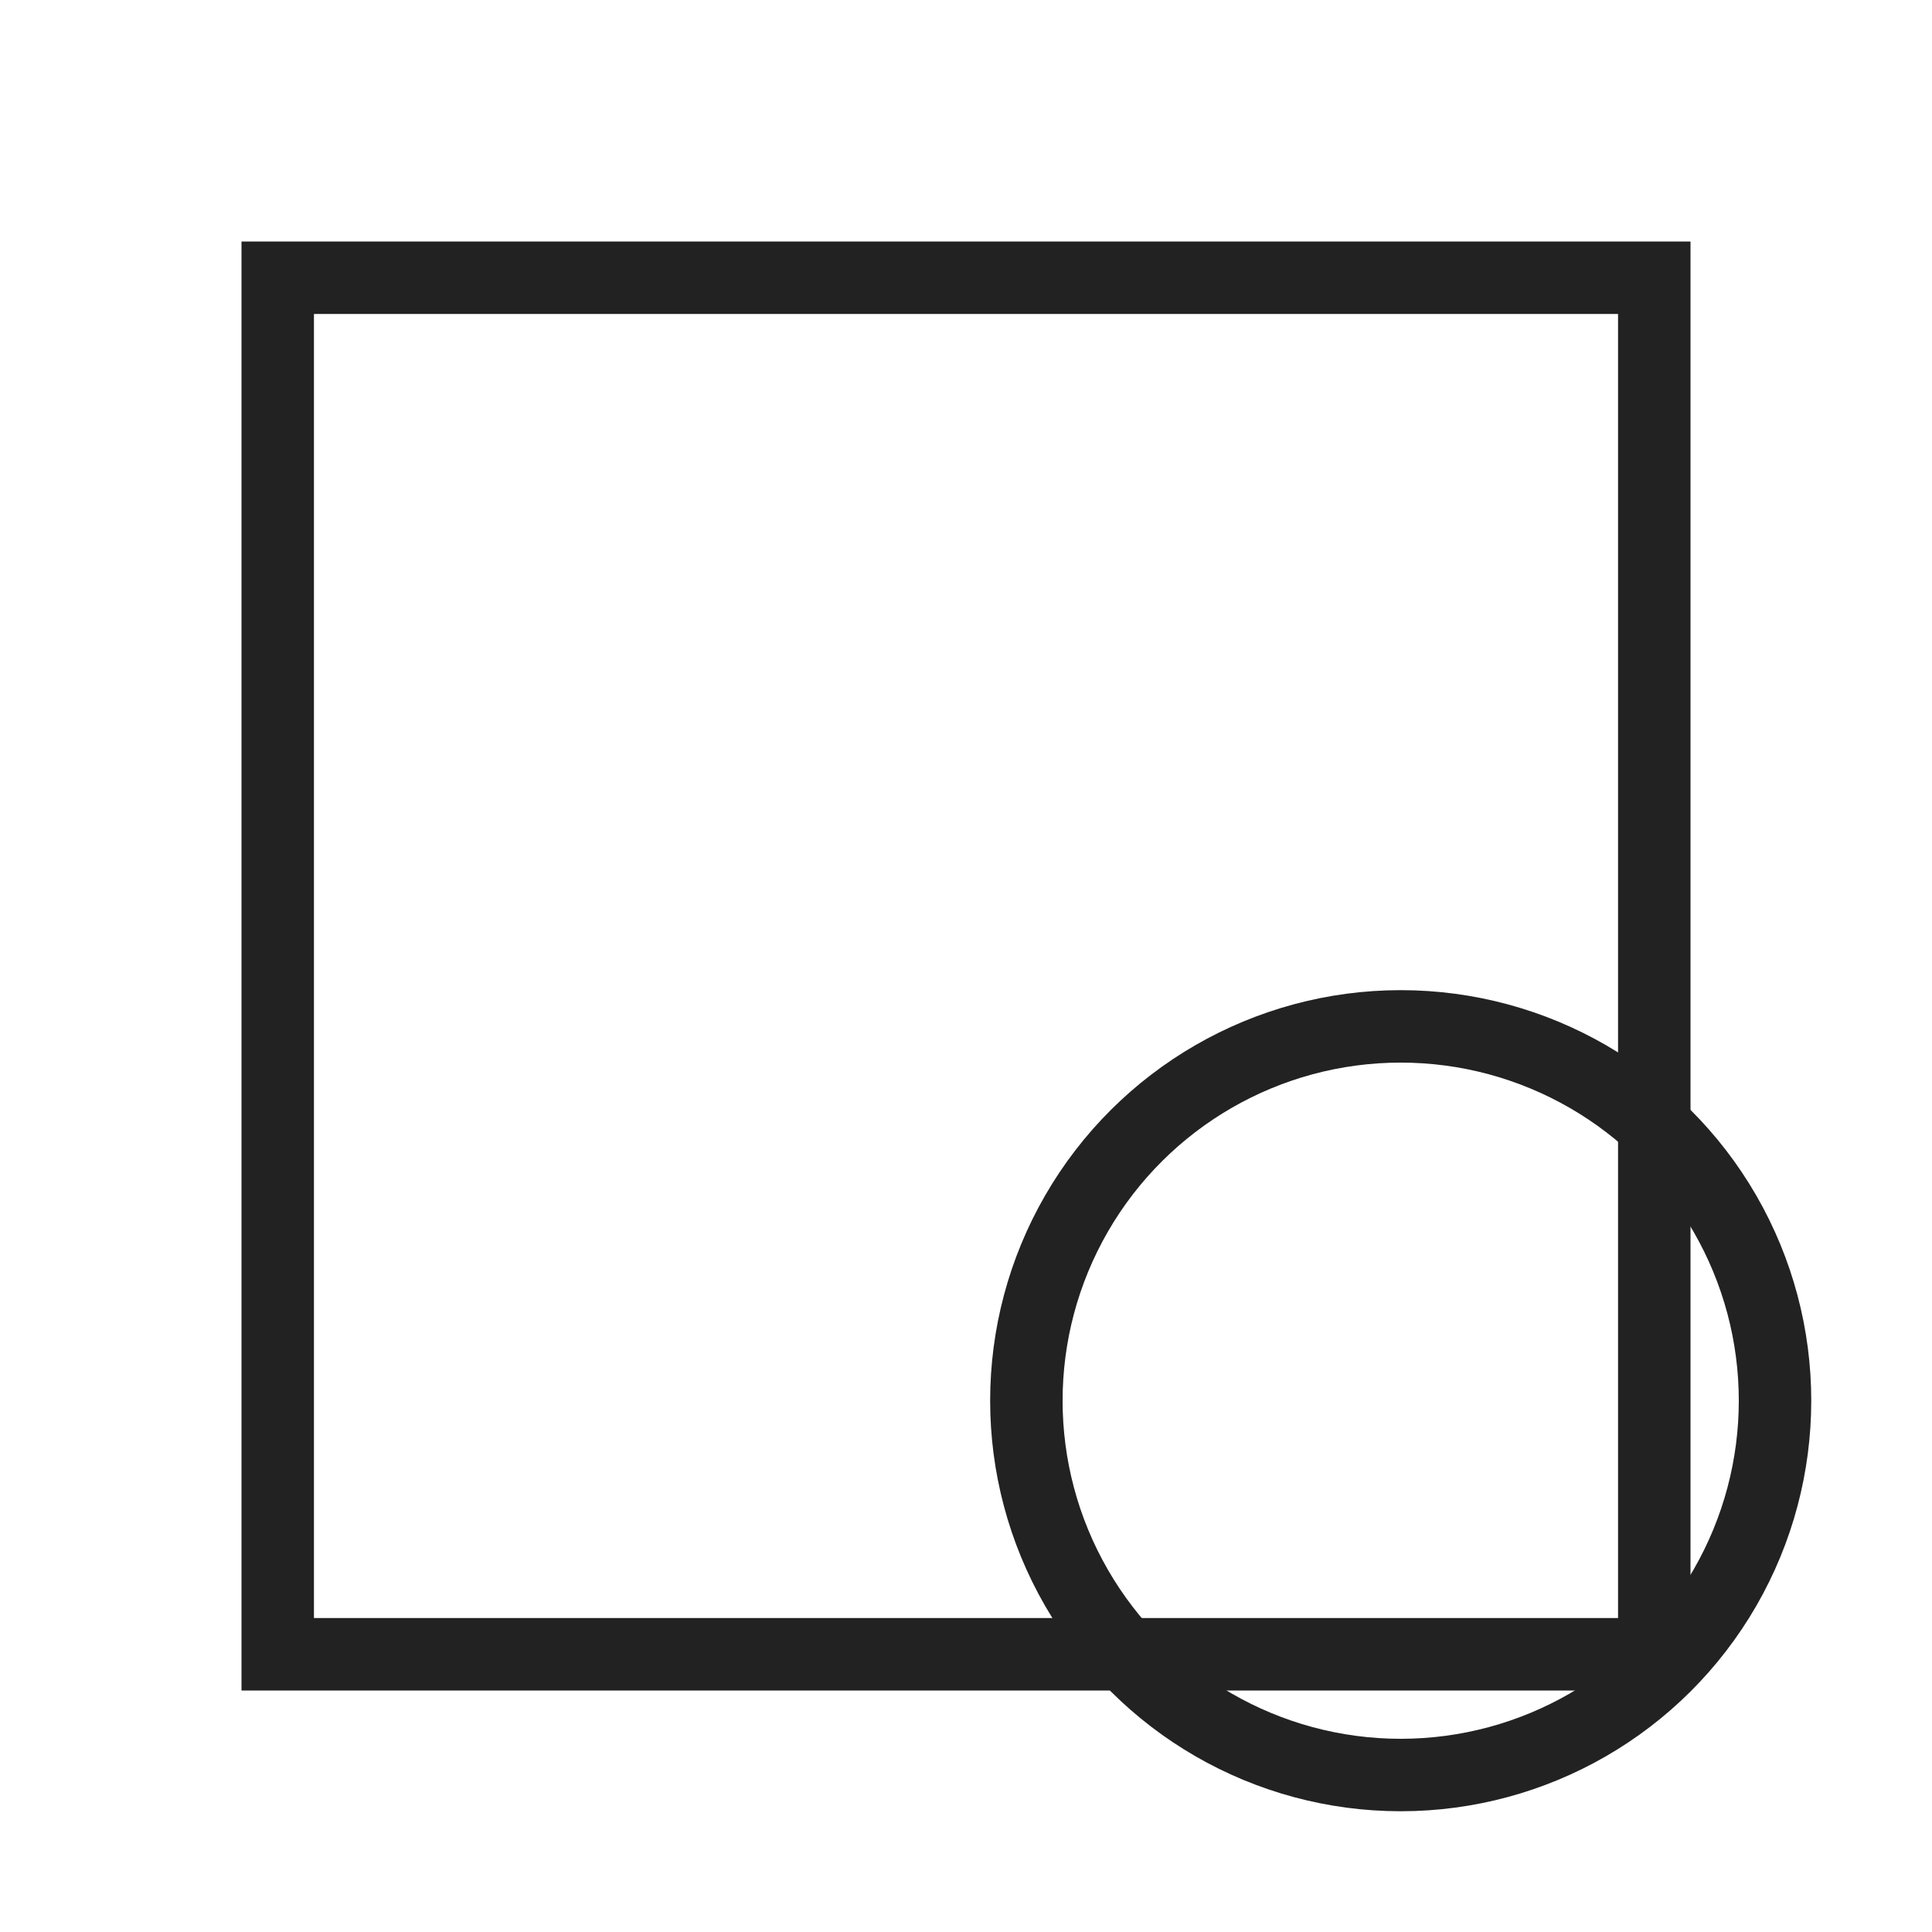 <svg width="80" height="80" viewBox="0 0 80 80" fill="none" xmlns="http://www.w3.org/2000/svg">
<circle r="15.5" transform="matrix(-4.37114e-08 1 1 4.37114e-08 58 58)" stroke="#222222" stroke-width="3"/>
<rect x="68.5" y="11.5" width="57" height="57" transform="rotate(90 68.5 11.5)" stroke="#222222" stroke-width="3"/>
</svg>
